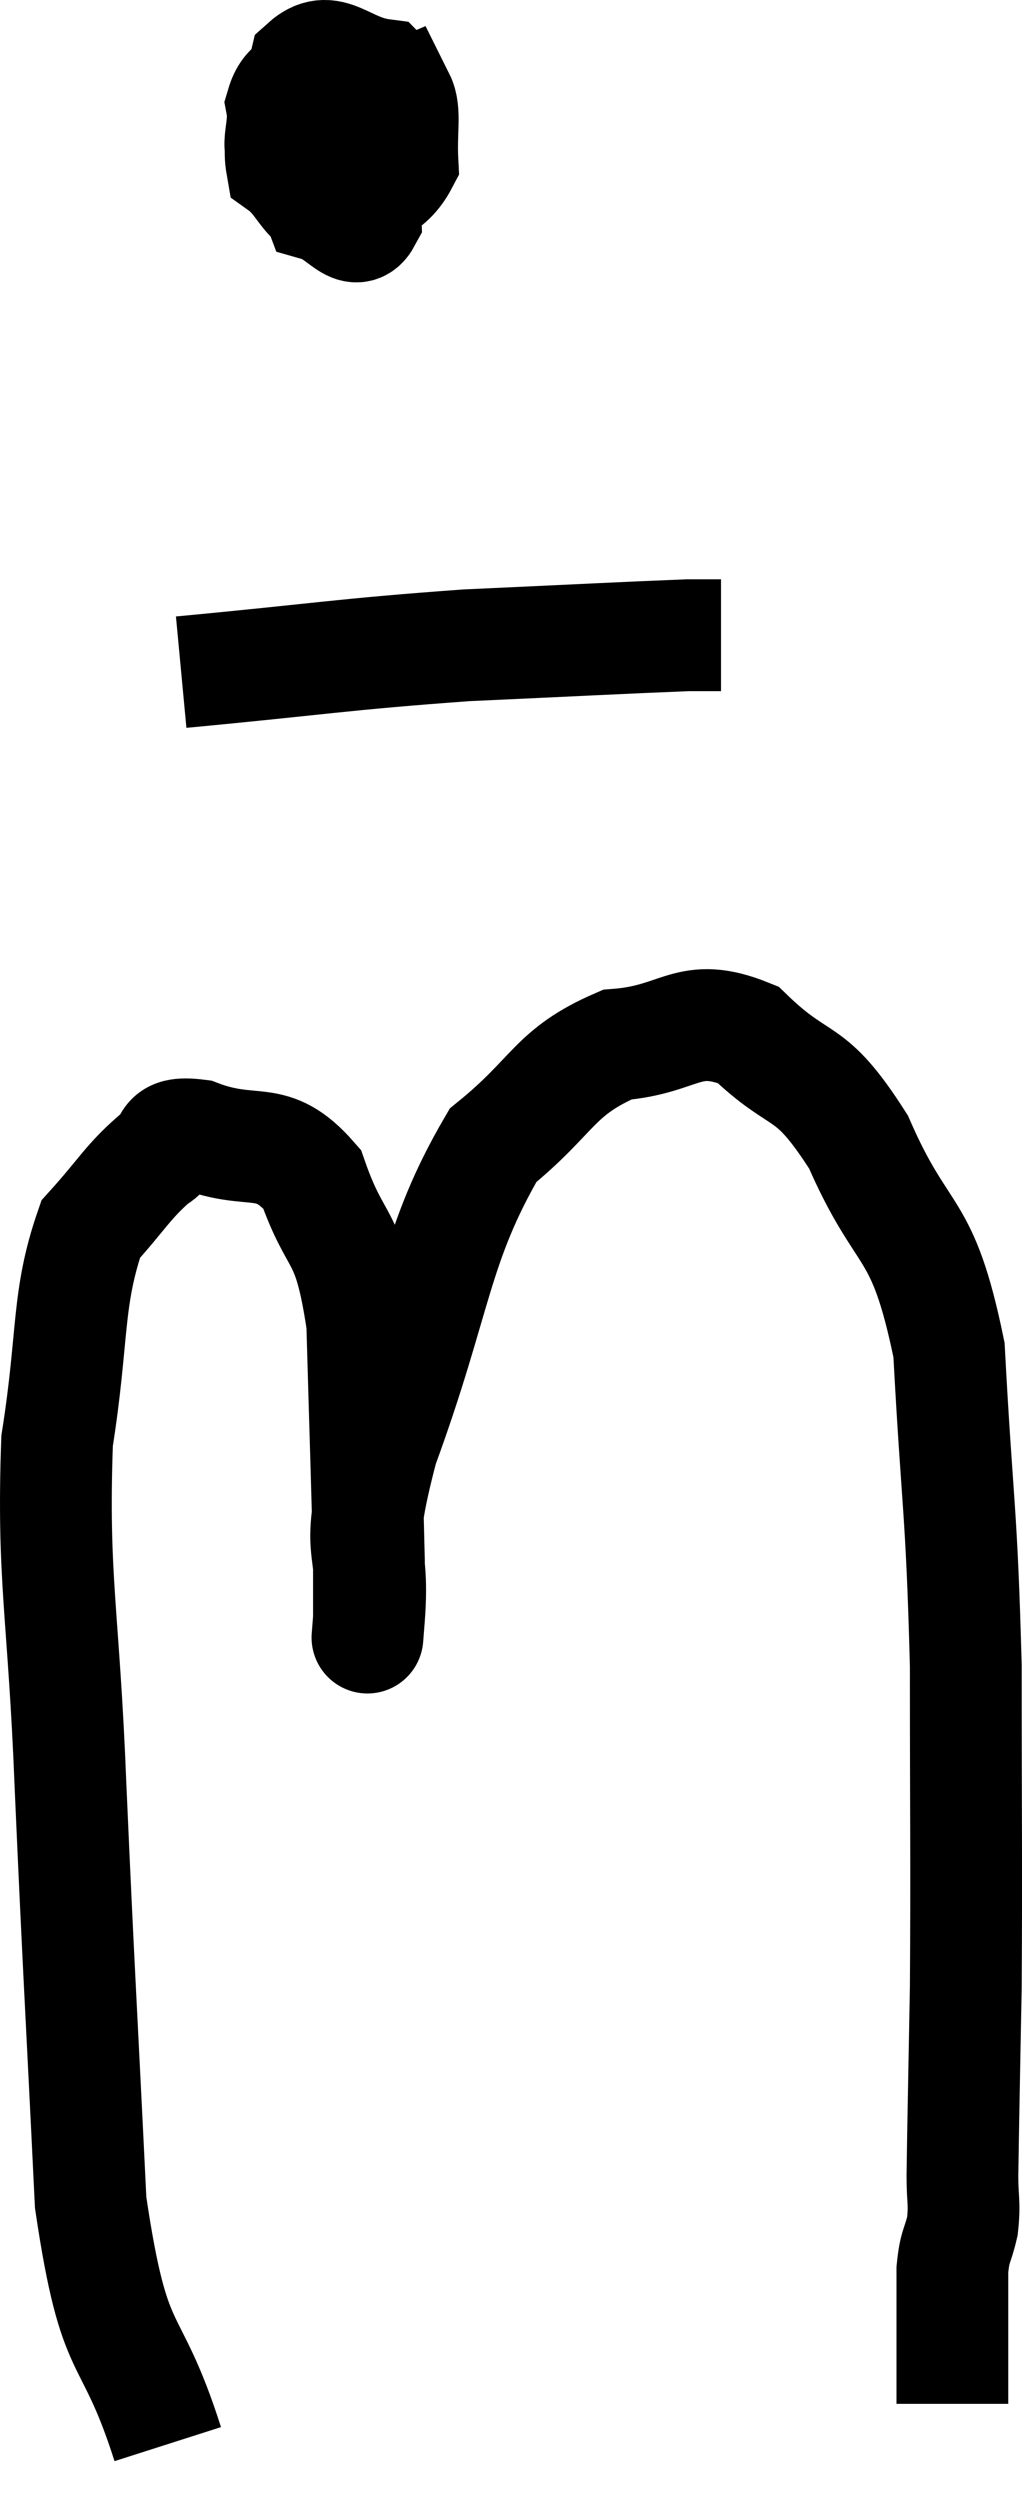 <svg xmlns="http://www.w3.org/2000/svg" viewBox="6.838 1.003 18.288 44.697" width="18.288" height="44.697"><path d="M 9.84 44.7 C 9.15 42.54, 8.895 43.32, 8.46 40.38 C 8.28 36.66, 8.25 36.345, 8.1 32.94 C 7.98 29.85, 7.77 29.25, 7.86 26.76 C 8.16 24.87, 8.025 24.24, 8.46 22.98 C 9.03 22.35, 9.12 22.14, 9.6 21.72 C 9.99 21.51, 9.675 21.21, 10.38 21.3 C 11.4 21.69, 11.685 21.24, 12.42 22.08 C 12.87 23.37, 13.065 22.95, 13.32 24.66 C 13.38 26.79, 13.41 27.6, 13.44 28.92 C 13.44 29.43, 13.44 29.685, 13.44 29.94 C 13.44 29.94, 13.38 30.705, 13.44 29.94 C 13.56 28.41, 13.125 28.995, 13.68 26.88 C 14.67 24.18, 14.61 23.28, 15.66 21.48 C 16.77 20.58, 16.74 20.175, 17.88 19.68 C 19.05 19.59, 19.14 19.065, 20.22 19.5 C 21.21 20.46, 21.3 20.01, 22.2 21.42 C 23.01 23.28, 23.34 22.8, 23.82 25.14 C 23.97 27.96, 24.045 27.93, 24.12 30.78 C 24.12 33.66, 24.135 34.26, 24.12 36.54 C 24.09 38.22, 24.075 38.835, 24.06 39.9 C 24.06 40.35, 24.105 40.38, 24.06 40.8 C 23.97 41.19, 23.925 41.13, 23.88 41.58 C 23.88 42.09, 23.88 42.135, 23.88 42.6 C 23.88 43.02, 23.88 43.23, 23.88 43.44 C 23.88 43.44, 23.88 43.305, 23.88 43.44 C 23.88 43.71, 23.88 43.845, 23.88 43.98 L 23.88 43.98" fill="none" stroke="black" stroke-width="2"></path><path d="M 12.54 2.22 C 12.21 2.55, 12 2.475, 11.88 2.88 C 11.97 3.36, 11.67 3.735, 12.06 3.84 C 12.75 3.57, 13.035 3.675, 13.44 3.3 C 13.56 2.82, 13.965 2.625, 13.68 2.34 C 12.99 2.25, 12.75 1.755, 12.3 2.16 C 12.09 3.06, 11.775 3.36, 11.88 3.96 C 12.3 4.26, 12.375 4.785, 12.72 4.56 C 12.99 3.81, 13.305 3.525, 13.26 3.06 C 12.9 2.88, 12.72 2.295, 12.54 2.7 C 12.54 3.69, 12.33 4.125, 12.54 4.68 C 12.96 4.8, 13.185 5.28, 13.38 4.92 C 13.35 4.08, 13.47 3.66, 13.32 3.24 C 13.05 3.24, 12.885 2.85, 12.78 3.24 C 12.84 4.02, 12.585 4.635, 12.9 4.8 C 13.47 4.35, 13.77 4.41, 14.04 3.9 C 14.01 3.33, 14.1 3, 13.98 2.76 L 13.56 2.94" fill="none" stroke="black" stroke-width="2"></path><path d="M 10.08 13.02 C 12.63 12.78, 12.915 12.705, 15.18 12.54 C 17.16 12.45, 18 12.405, 19.14 12.36 L 19.74 12.36" fill="none" stroke="black" stroke-width="2"></path></svg>